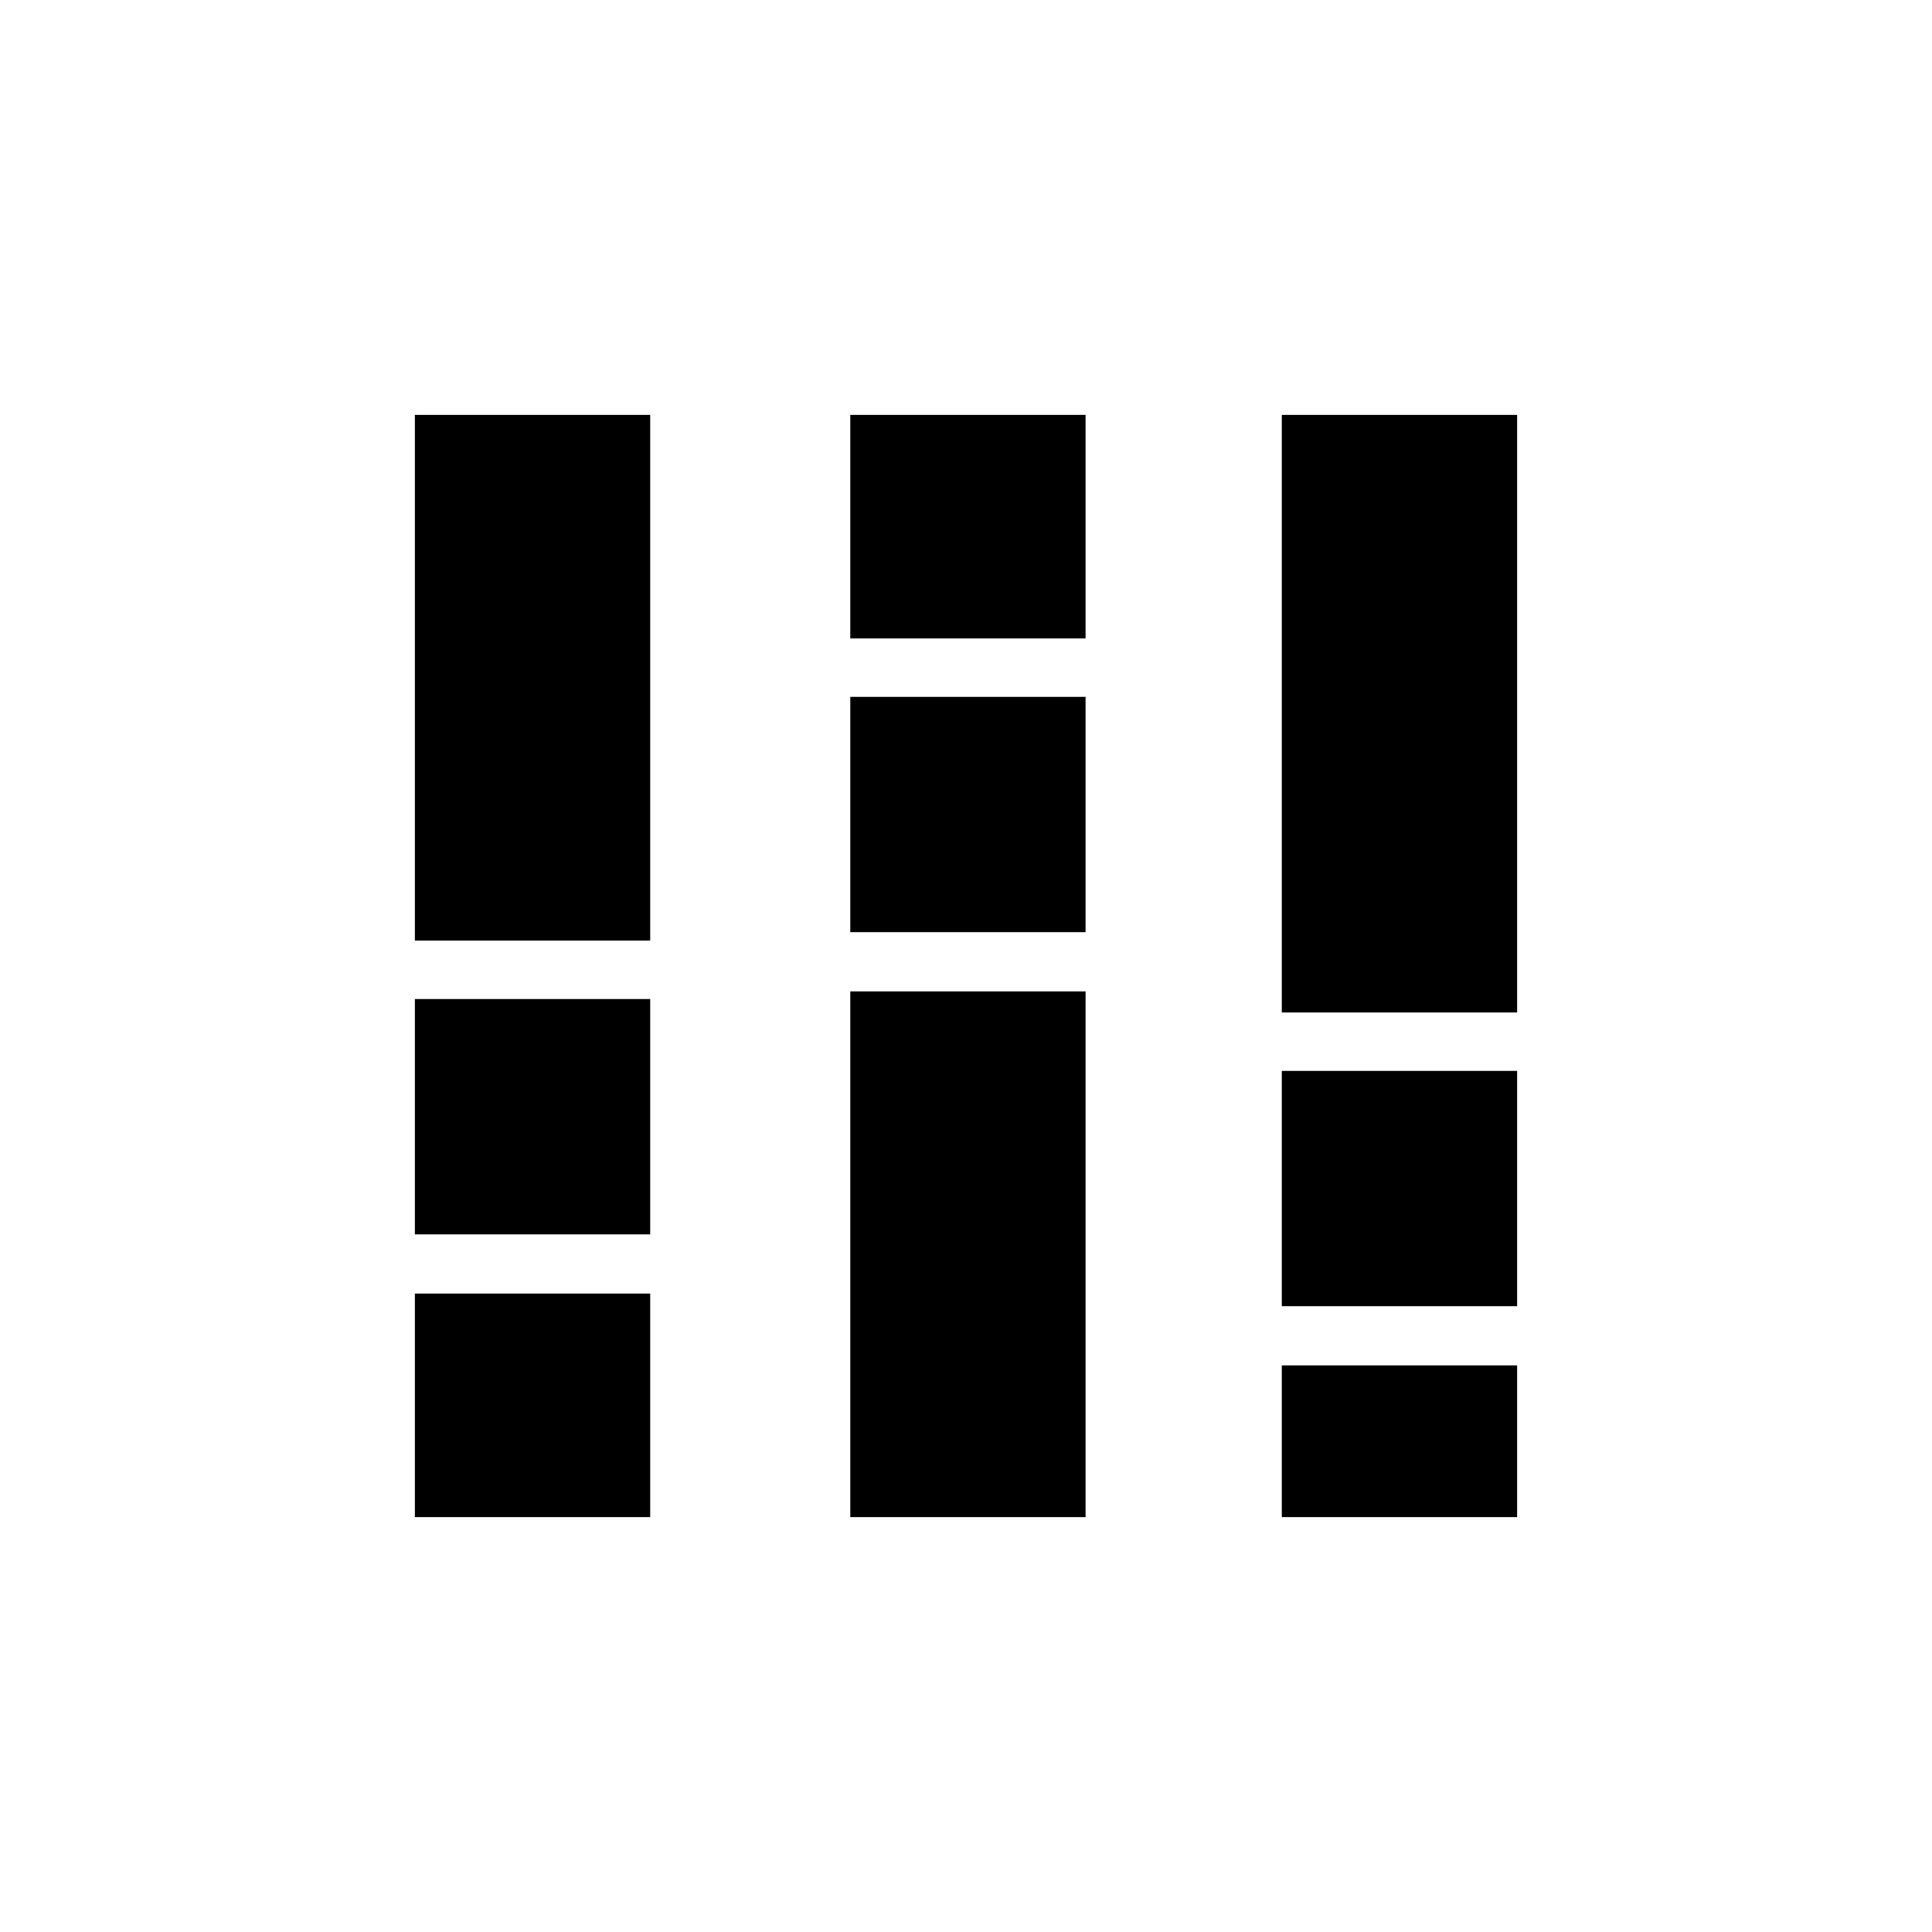 <svg xmlns="http://www.w3.org/2000/svg" height="24" viewBox="0 -960 960 960" width="24"><path d="M206.15-206.15v-111.08h116.93v111.08H206.15Zm0-140.5v-116.93h116.93v116.93H206.15Zm0-145.97v-261.23h116.93v261.23H206.15ZM422.5-206.15v-261.23h116.92v261.23H422.5Zm0-290.66v-116.92h116.92v116.92H422.5Zm0-145.96v-111.08h116.92v111.08H422.5Zm214.42 436.62v-75.39h116.93v75.39H636.92Zm0-104.81v-116.92h116.93v116.92H636.92Zm0-145.96v-296.93h116.93v296.93H636.92Z"/></svg>